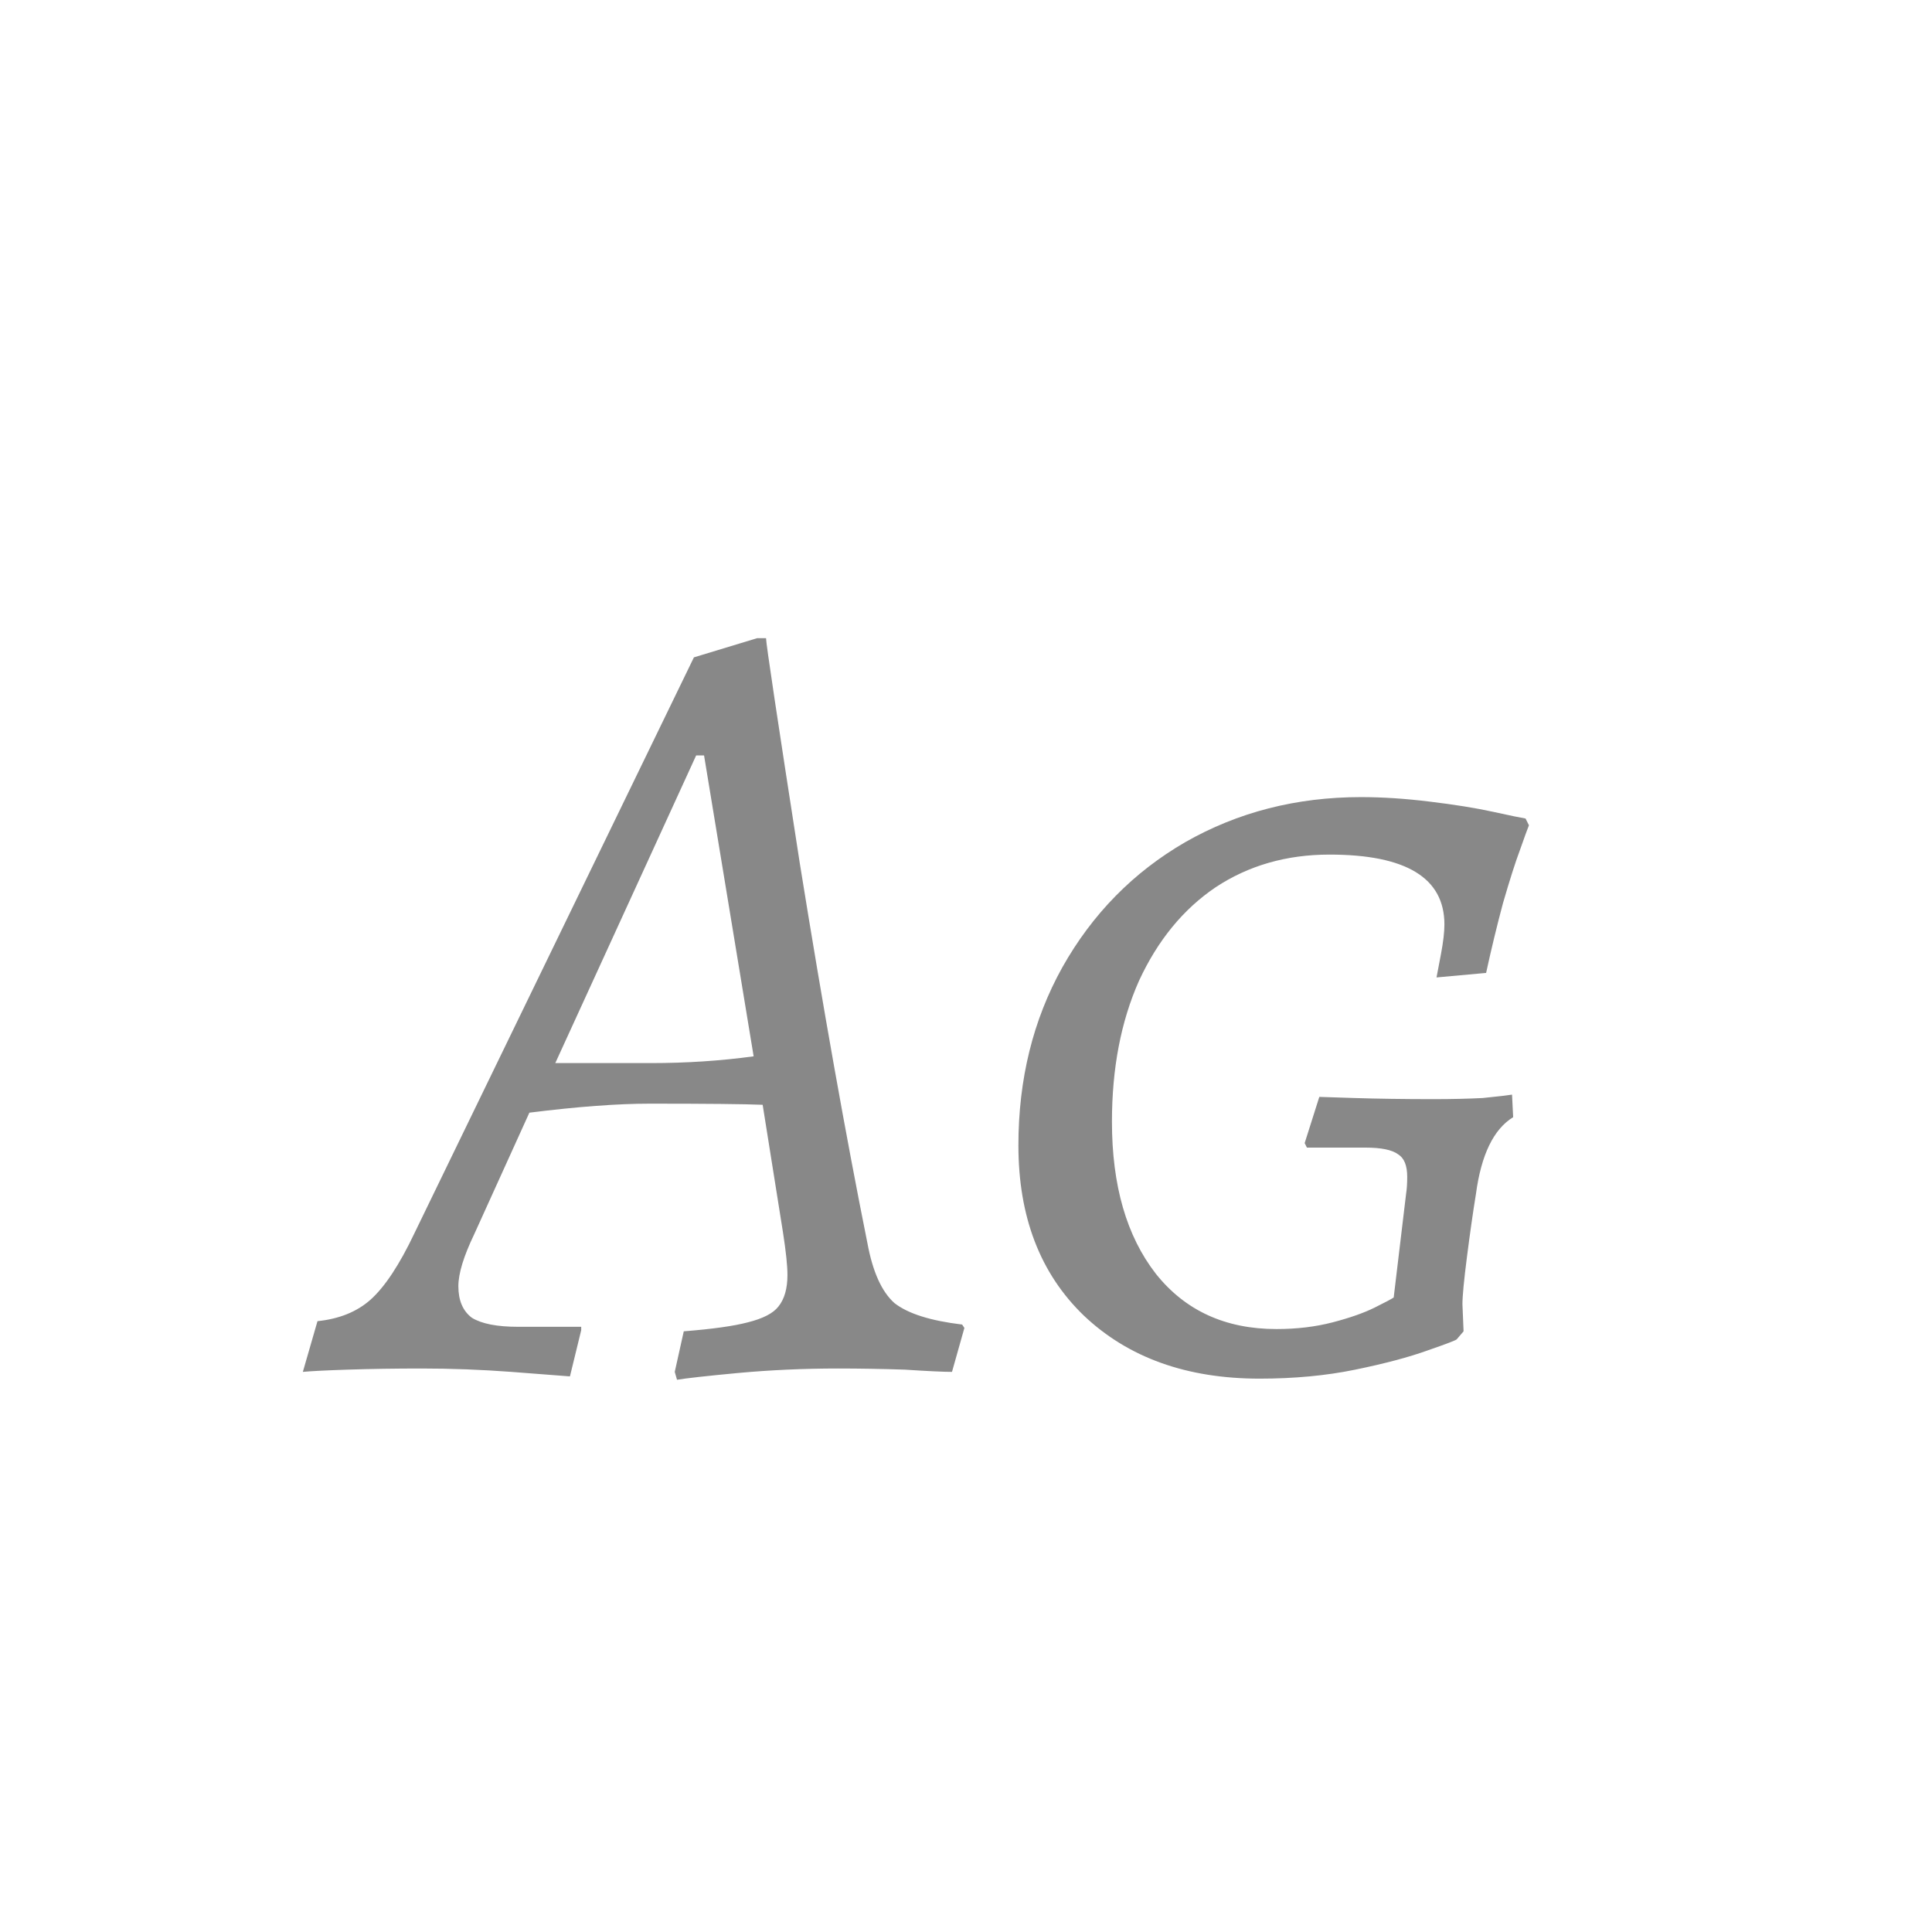 <svg width="24" height="24" viewBox="0 0 24 24" fill="none" xmlns="http://www.w3.org/2000/svg">
<path d="M10.776 15.446C10.842 15.801 10.954 16.048 11.112 16.188C11.28 16.319 11.56 16.407 11.952 16.454L11.98 16.496L11.826 17.042C11.724 17.042 11.528 17.033 11.238 17.014C10.958 17.005 10.683 17 10.412 17C9.983 17 9.568 17.019 9.166 17.056C8.774 17.093 8.522 17.121 8.41 17.14L8.382 17.042L8.494 16.538C8.849 16.51 9.115 16.473 9.292 16.426C9.479 16.379 9.605 16.314 9.67 16.23C9.745 16.137 9.782 16.006 9.782 15.838C9.782 15.726 9.764 15.549 9.726 15.306L9.474 13.724C9.25 13.715 8.784 13.71 8.074 13.71C7.673 13.71 7.174 13.747 6.576 13.822L5.89 15.334C5.76 15.605 5.694 15.819 5.694 15.978C5.694 16.155 5.75 16.286 5.862 16.37C5.984 16.445 6.175 16.482 6.436 16.482H7.22V16.524L7.08 17.098C6.968 17.089 6.726 17.07 6.352 17.042C5.979 17.014 5.606 17 5.232 17C4.906 17 4.602 17.005 4.322 17.014C4.042 17.023 3.856 17.033 3.762 17.042L3.944 16.412C4.215 16.384 4.434 16.295 4.602 16.146C4.78 15.987 4.962 15.712 5.148 15.32L8.62 8.166L9.404 7.928H9.516C9.516 7.993 9.656 8.927 9.936 10.728C10.226 12.529 10.506 14.102 10.776 15.446ZM8.088 13.206C8.527 13.206 8.952 13.178 9.362 13.122L8.746 9.384H8.648L6.898 13.206H8.088ZM17.803 13.654C18.036 13.654 18.241 13.649 18.419 13.64C18.605 13.621 18.727 13.607 18.783 13.598L18.797 13.878C18.554 14.027 18.4 14.345 18.335 14.83C18.297 15.063 18.26 15.325 18.223 15.614C18.186 15.903 18.167 16.099 18.167 16.202L18.181 16.538L18.097 16.636C18.097 16.645 17.976 16.692 17.733 16.776C17.5 16.86 17.201 16.939 16.837 17.014C16.473 17.089 16.076 17.126 15.647 17.126C14.742 17.126 14.014 16.865 13.463 16.342C12.921 15.819 12.651 15.115 12.651 14.228C12.651 13.407 12.833 12.669 13.197 12.016C13.57 11.353 14.079 10.835 14.723 10.462C15.376 10.089 16.104 9.902 16.907 9.902C17.177 9.902 17.462 9.921 17.761 9.958C18.069 9.995 18.33 10.037 18.545 10.084C18.759 10.131 18.895 10.159 18.951 10.168L18.993 10.252C18.974 10.299 18.937 10.401 18.881 10.56C18.825 10.709 18.755 10.929 18.671 11.218C18.596 11.498 18.526 11.787 18.461 12.086L17.845 12.142C17.854 12.095 17.873 11.997 17.901 11.848C17.929 11.699 17.943 11.577 17.943 11.484C17.943 10.905 17.467 10.616 16.515 10.616C15.983 10.616 15.511 10.751 15.101 11.022C14.7 11.293 14.382 11.68 14.149 12.184C13.925 12.688 13.813 13.271 13.813 13.934C13.813 14.727 13.995 15.357 14.359 15.824C14.723 16.281 15.222 16.51 15.857 16.51C16.109 16.51 16.342 16.482 16.557 16.426C16.771 16.37 16.944 16.309 17.075 16.244C17.206 16.179 17.285 16.137 17.313 16.118L17.467 14.83C17.476 14.774 17.481 14.704 17.481 14.62C17.481 14.48 17.444 14.387 17.369 14.34C17.294 14.284 17.159 14.256 16.963 14.256H16.235L16.207 14.2L16.389 13.626C16.398 13.626 16.543 13.631 16.823 13.64C17.112 13.649 17.439 13.654 17.803 13.654Z" fill="#888888"/>
</svg>
